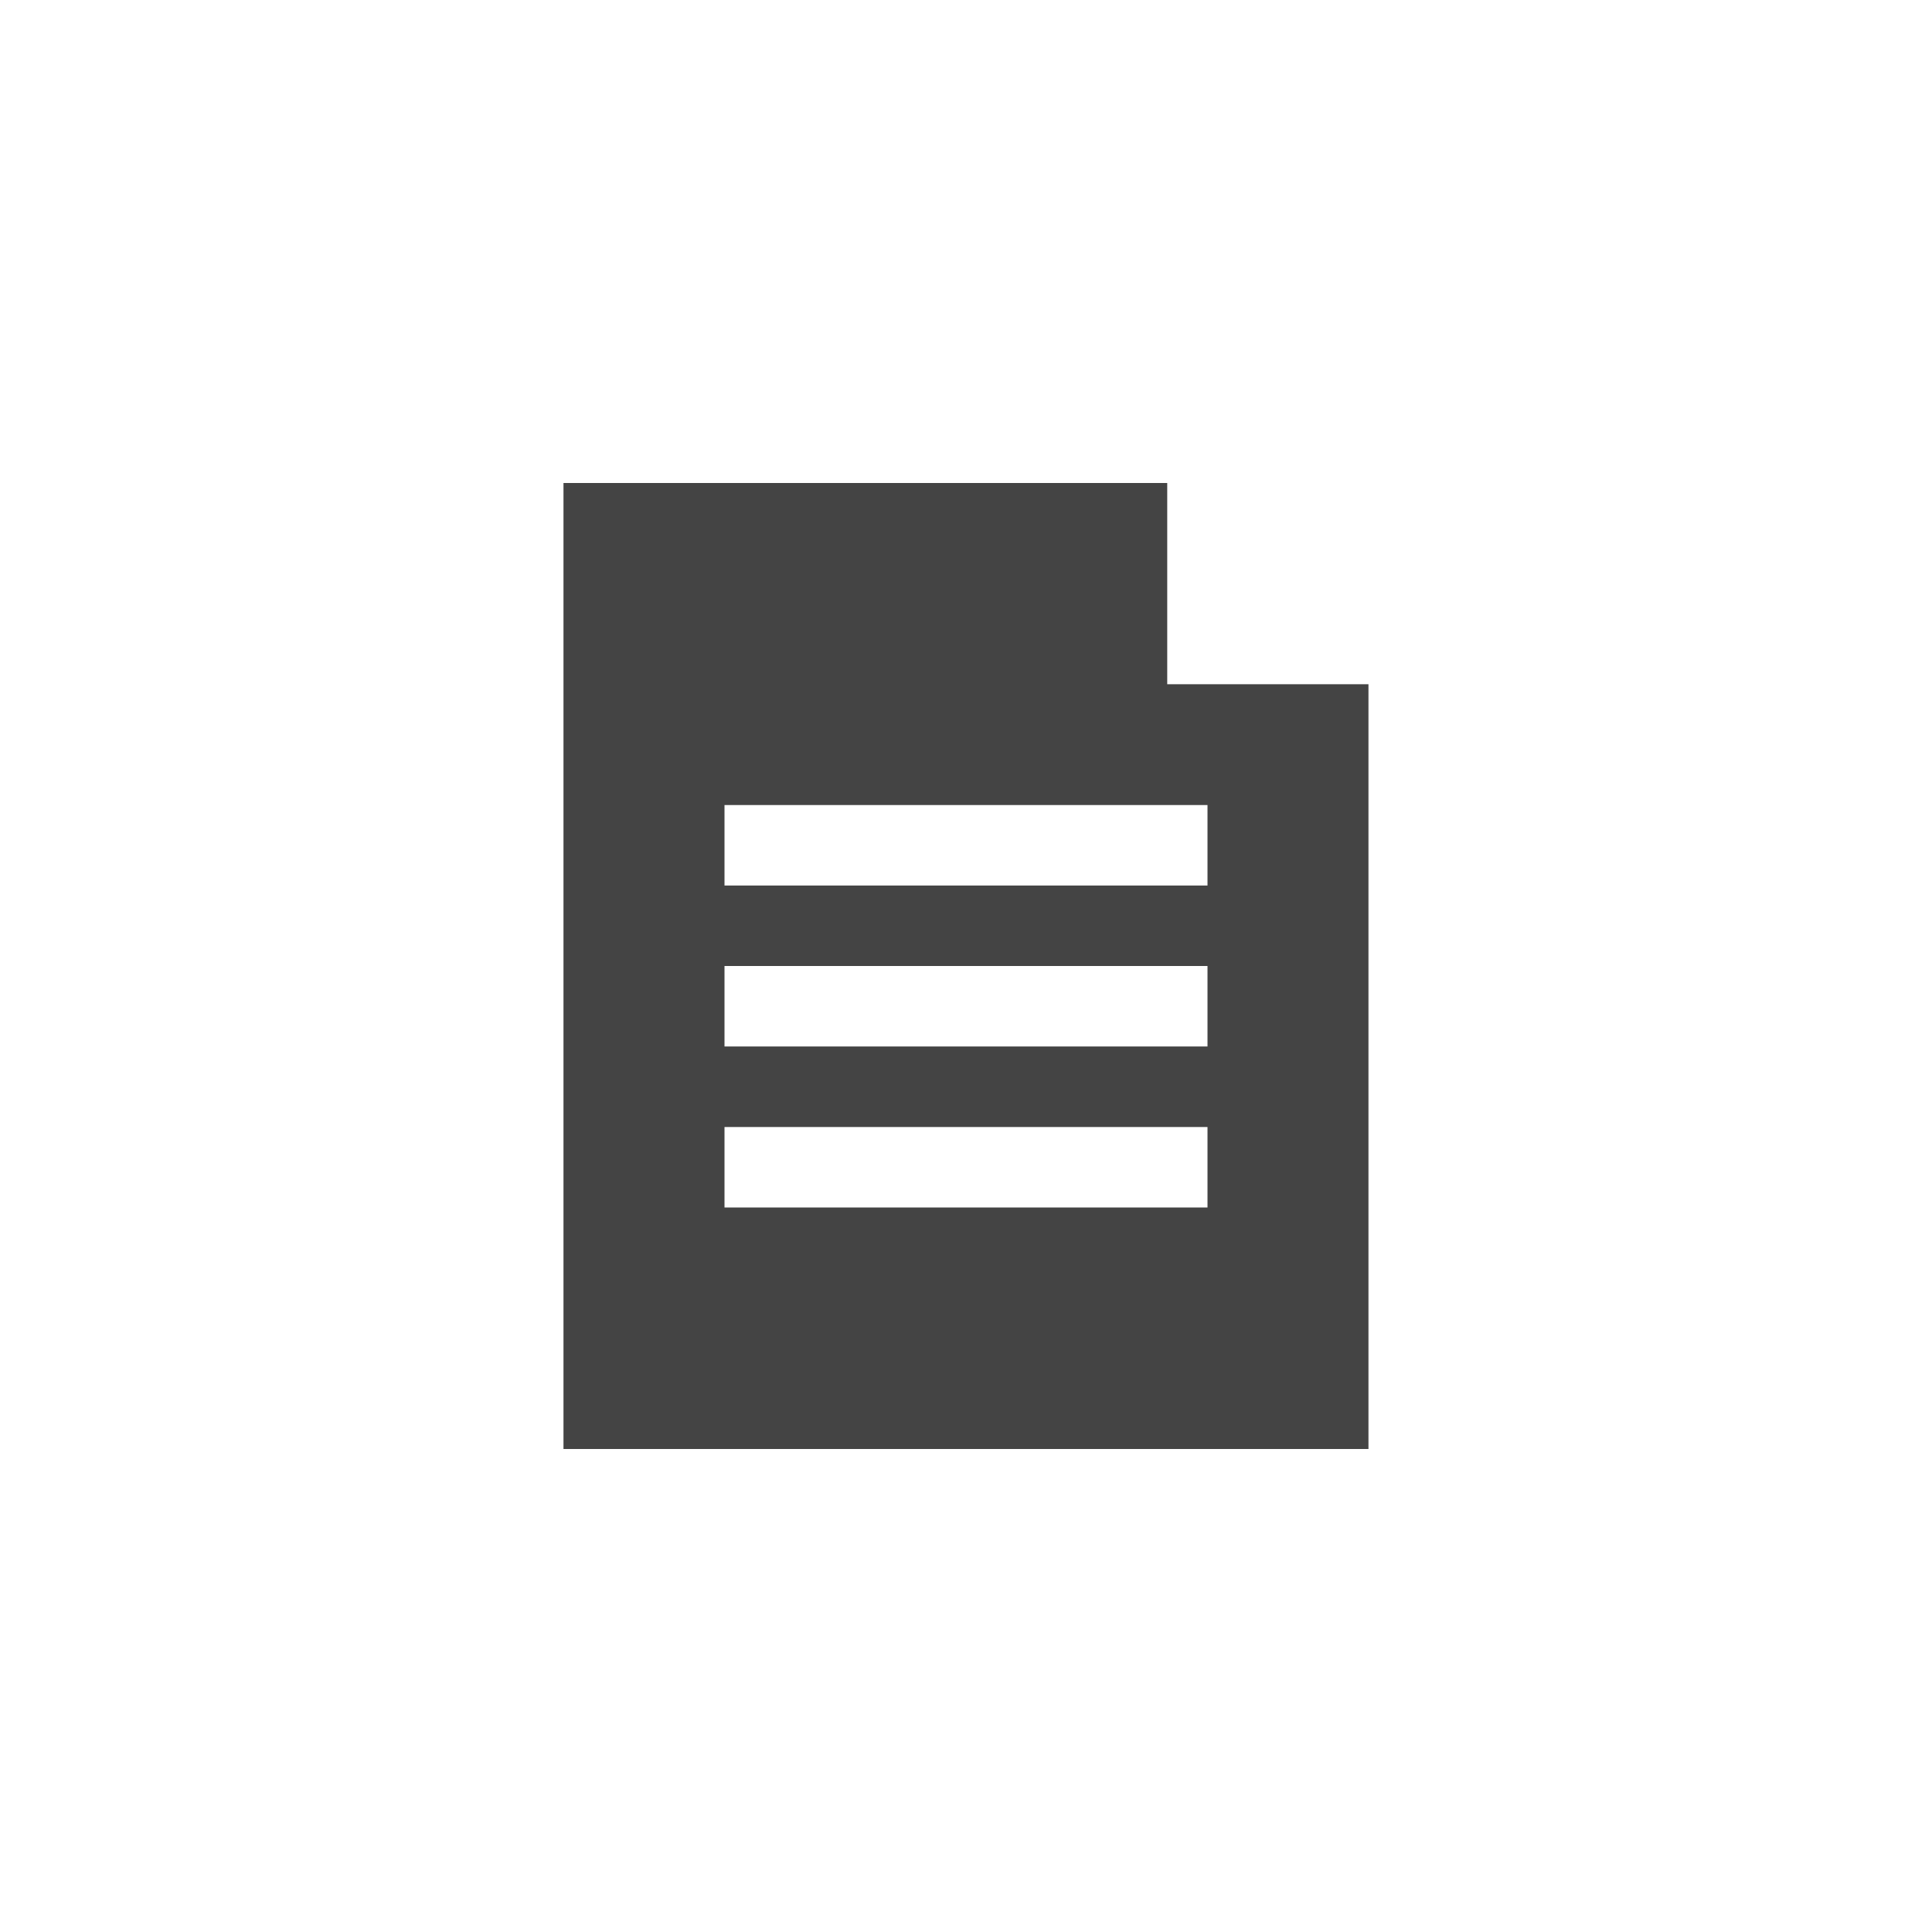 <?xml version="1.0" encoding="utf-8"?>

<!DOCTYPE svg PUBLIC "-//W3C//DTD SVG 1.1//EN" "http://www.w3.org/Graphics/SVG/1.1/DTD/svg11.dtd">
<svg version="1.1" xmlns="http://www.w3.org/2000/svg" xmlns:xlink="http://www.w3.org/1999/xlink" viewBox="0 0 32 32">
<path fill="#444" d="M19.333 11.333v-3.333h-10v16h13.333v-12.667h-3.333zM20 20h-8v-1.333h8v1.333zM20 17.333h-8v-1.333h8v1.333zM20 14.667h-8v-1.333h8v1.333z"></path>
</svg>
